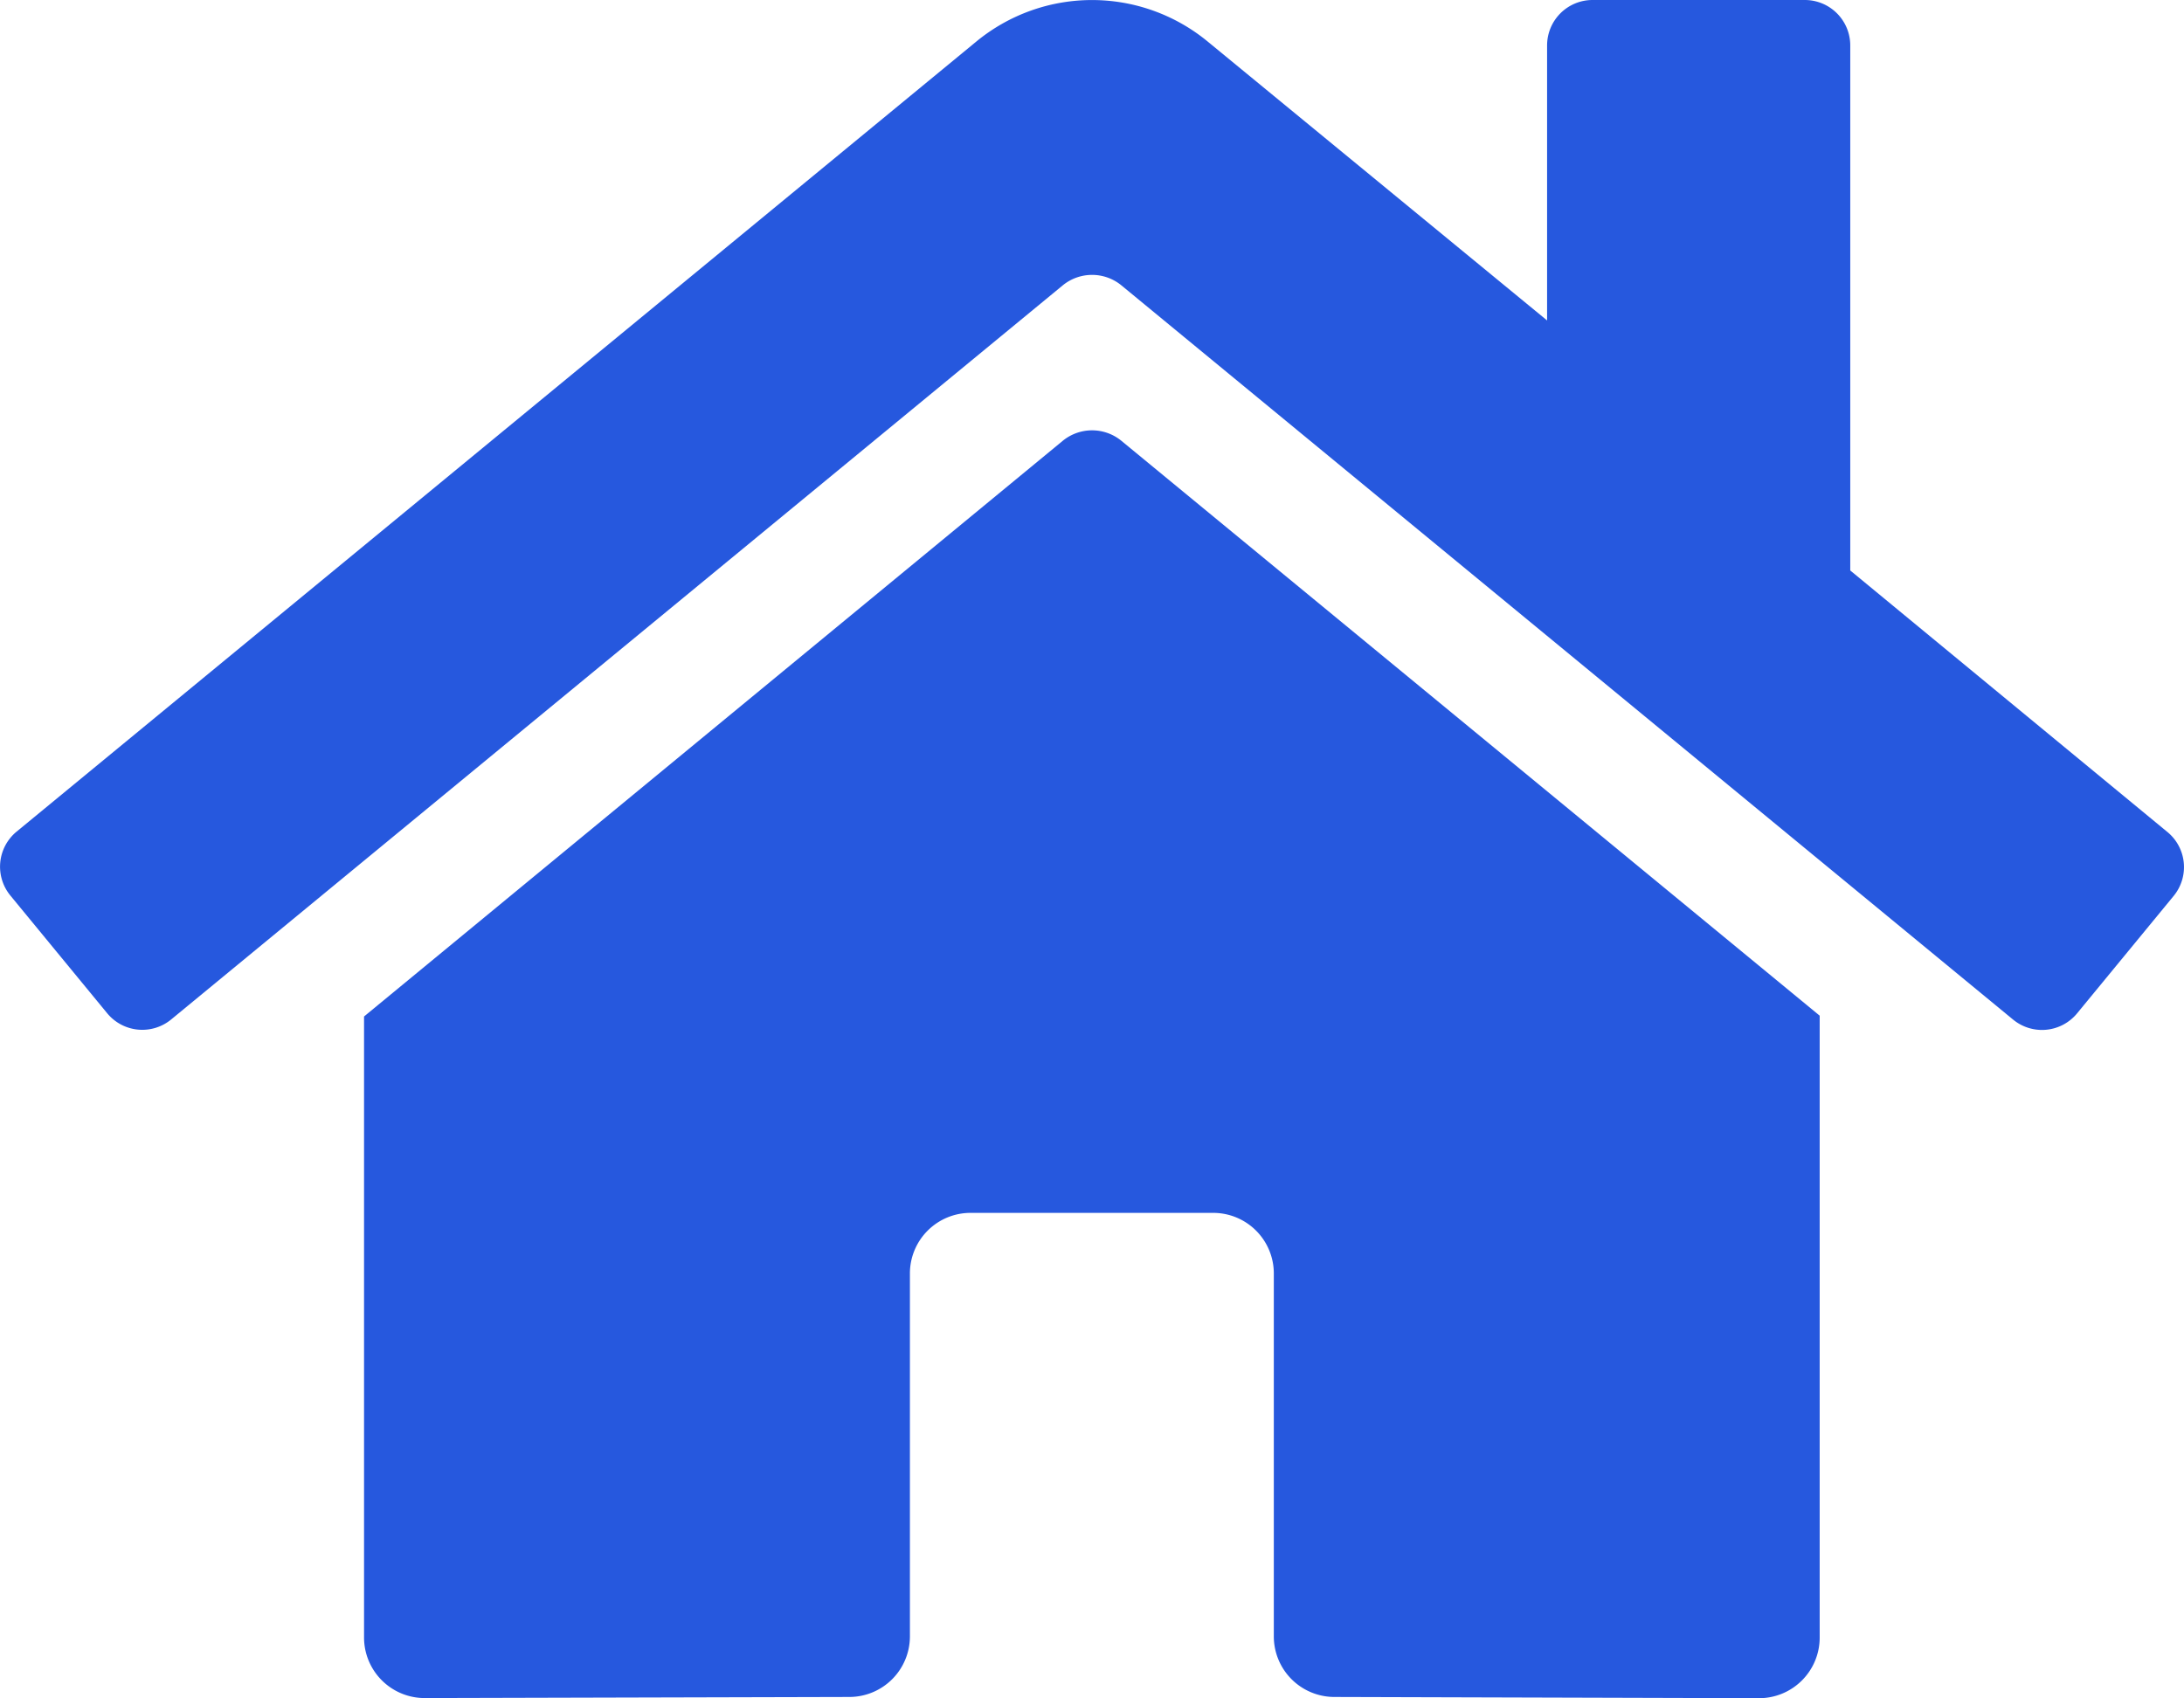 <svg xmlns="http://www.w3.org/2000/svg" width="16" height="12.442" viewBox="0 0 16 12.442">
  <path id="Icon_awesome-home" data-name="Icon awesome-home" d="M7.787,4.48,2.666,8.7V13.25a.444.444,0,0,0,.444.444l3.113-.008a.444.444,0,0,0,.442-.444V10.583a.444.444,0,0,1,.444-.444H8.887a.444.444,0,0,1,.444.444V13.24a.444.444,0,0,0,.444.446l3.111.009a.444.444,0,0,0,.444-.444V8.694L8.212,4.48a.339.339,0,0,0-.425,0Zm8.089,2.867L13.554,5.432V1.585a.333.333,0,0,0-.333-.333H11.666a.333.333,0,0,0-.333.333V3.6L8.846,1.556a1.333,1.333,0,0,0-1.694,0L.12,7.346a.333.333,0,0,0-.044.469l.708.861a.333.333,0,0,0,.47.045L7.787,3.341a.339.339,0,0,1,.425,0l6.534,5.381a.333.333,0,0,0,.469-.044l.708-.861a.333.333,0,0,0-.047-.47Z" transform="translate(0.001 -1.252)" fill="#2658de"/>
</svg>
